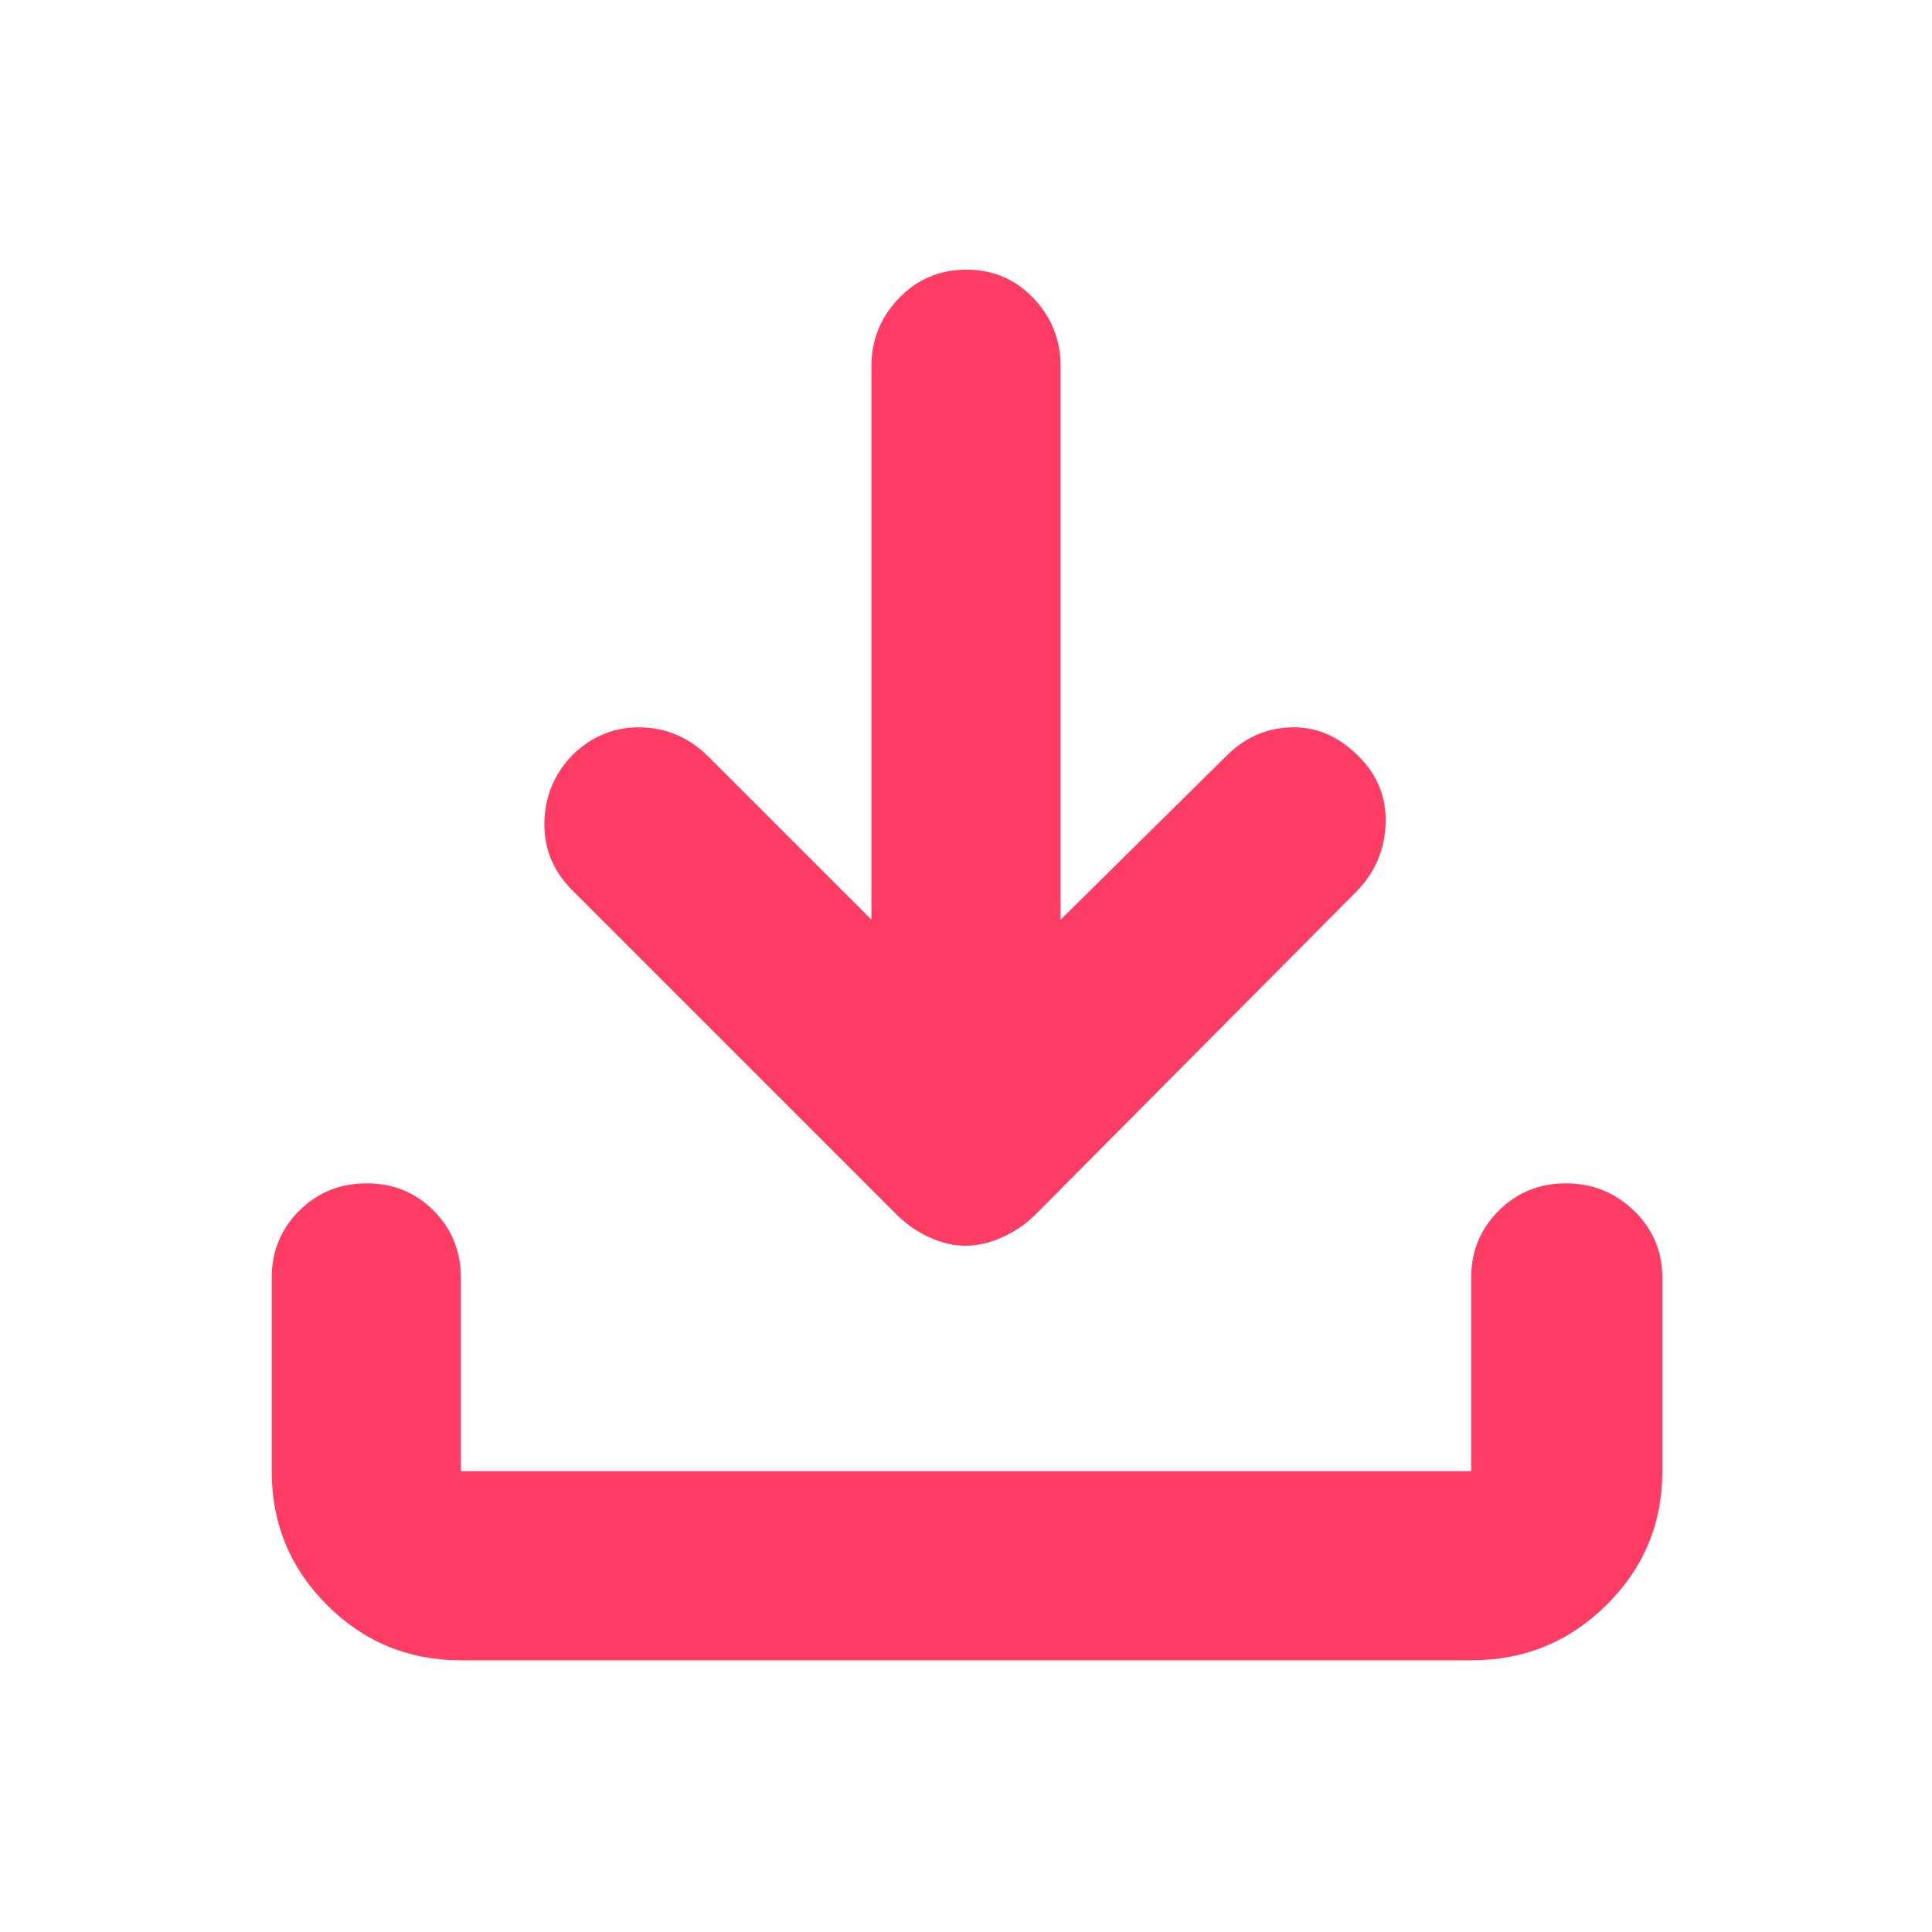 <svg fill="rgb(255,60,100)" xmlns="http://www.w3.org/2000/svg" height="48" viewBox="0 -960 960 960" width="48"><path d="M479.76-341q-8.76 0-17.71-4.05Q453.1-349.09 446-356L284-518q-14-14.27-13.5-33.64Q271-571 284.61-585q14.79-14.15 34.09-13.58Q338-598 352-584l81 81v-275q0-19.63 13.68-33.81Q460.35-826 480.18-826q19.82 0 33.32 14.19Q527-797.63 527-778v275l82-81q13.8-14 32.25-14.58 18.45-.58 32.91 13.5Q689-571 688.5-551.18T674-517L514-356q-7.17 6.91-16.33 10.95-9.16 4.05-17.91 4.05ZM229-135q-39.05 0-66.52-27.48Q135-189.95 135-229v-96q0-19.75 13.68-33.38Q162.35-372 182.18-372q19.82 0 33.32 13.62Q229-344.75 229-325v96h502v-96q0-19.75 13.68-33.38Q758.35-372 778.09-372q19.73 0 33.82 13.62Q826-344.75 826-325v96q0 39.05-27.77 66.52Q770.46-135 731-135H229Z"/></svg>